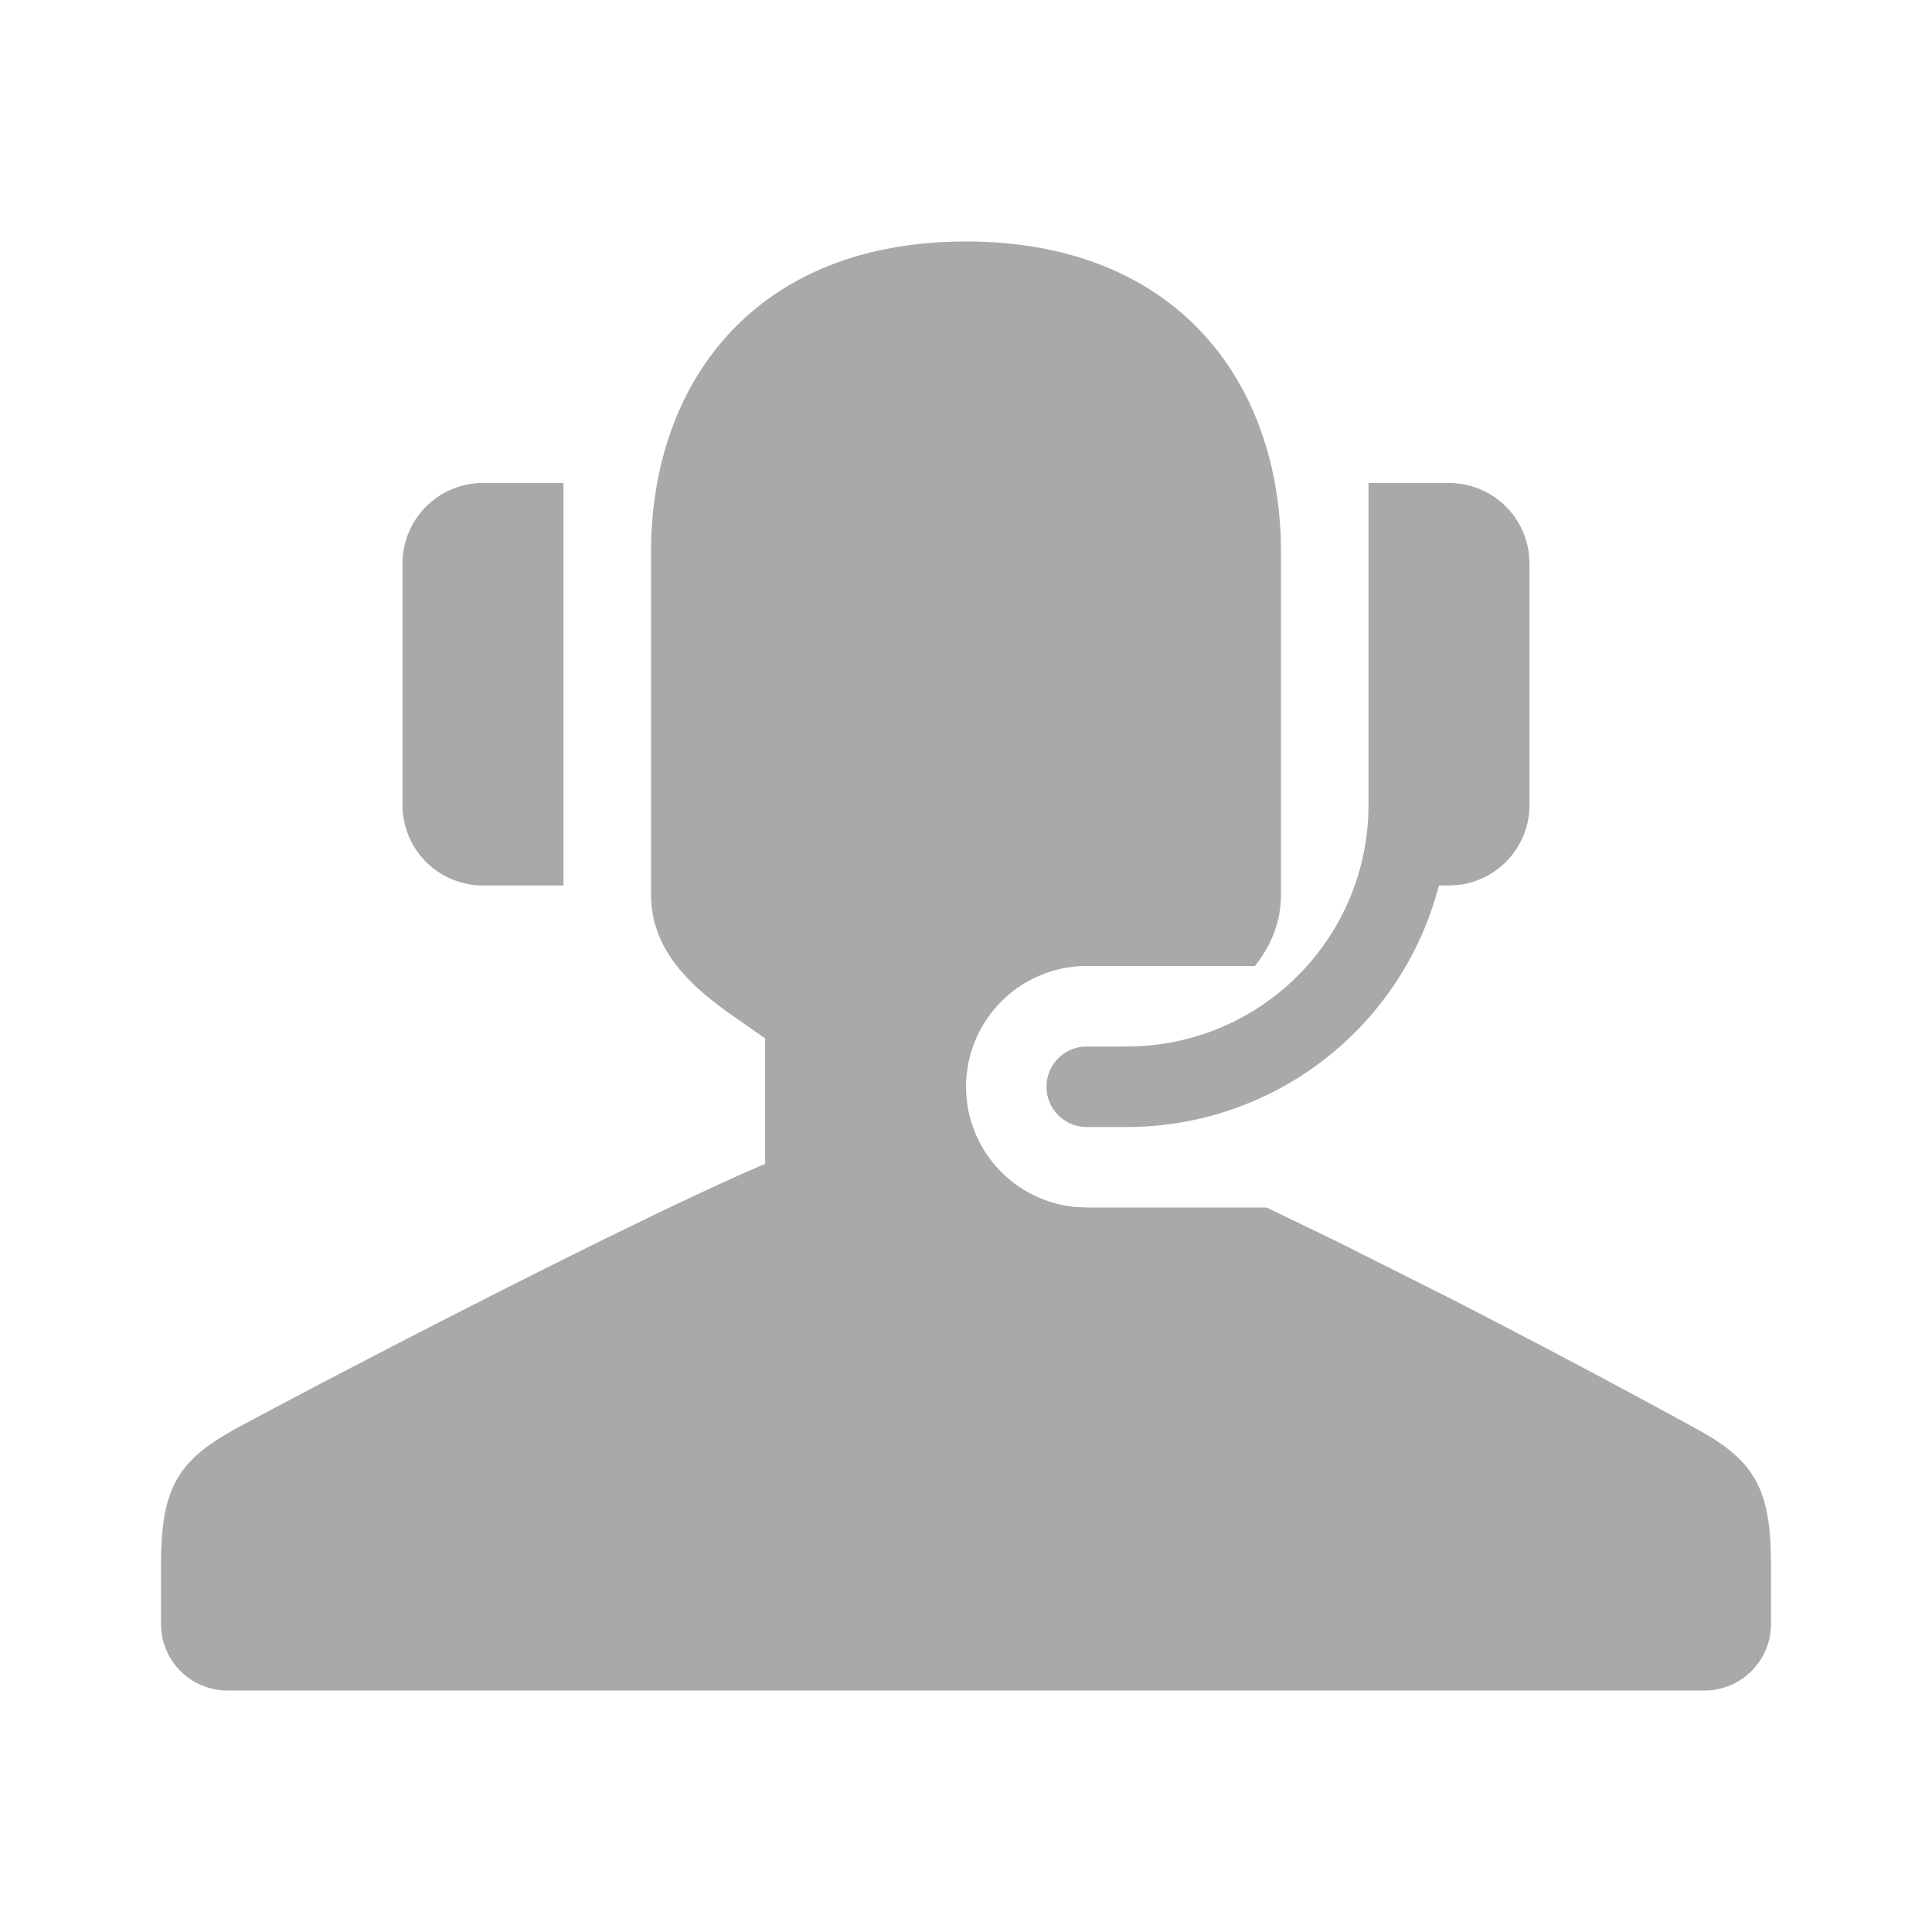 <svg xmlns="http://www.w3.org/2000/svg" width="24" height="24" viewBox="0 0 24 24"><path fill="#A9A9A9" fill-rule="evenodd" d="M12 3c2.609 0 3.913 1.74 3.913 3.865v4.244c0 .357-.132.648-.325.892L13.5 12a1.5 1.5 0 0 0-.144 2.993L13.5 15h2.233l.891.43 1.347.677a124.34 124.34 0 0 1 3.16 1.674c.696.391.869.763.869 1.667v.734a.826.826 0 0 1-.833.818H2.833A.826.826 0 0 1 2 20.182v-.734c0-.844.151-1.224.737-1.588l.133-.079c.56-.314 4.867-2.573 6.635-3.323v-1.559l-.45-.314c-.476-.342-.968-.783-.968-1.476V6.865C8.087 4.74 9.391 3 12 3Zm6 3a1 1 0 0 1 .993.883L19 7v3a1 1 0 0 1-.883.993L18 11h-.126A4.002 4.002 0 0 1 14 14h-.5a.5.5 0 1 1 0-1h.5a3 3 0 0 0 3-3V6h1ZM7 6v5H6a1 1 0 0 1-1-1V7a1 1 0 0 1 1-1h1Z"/></svg>